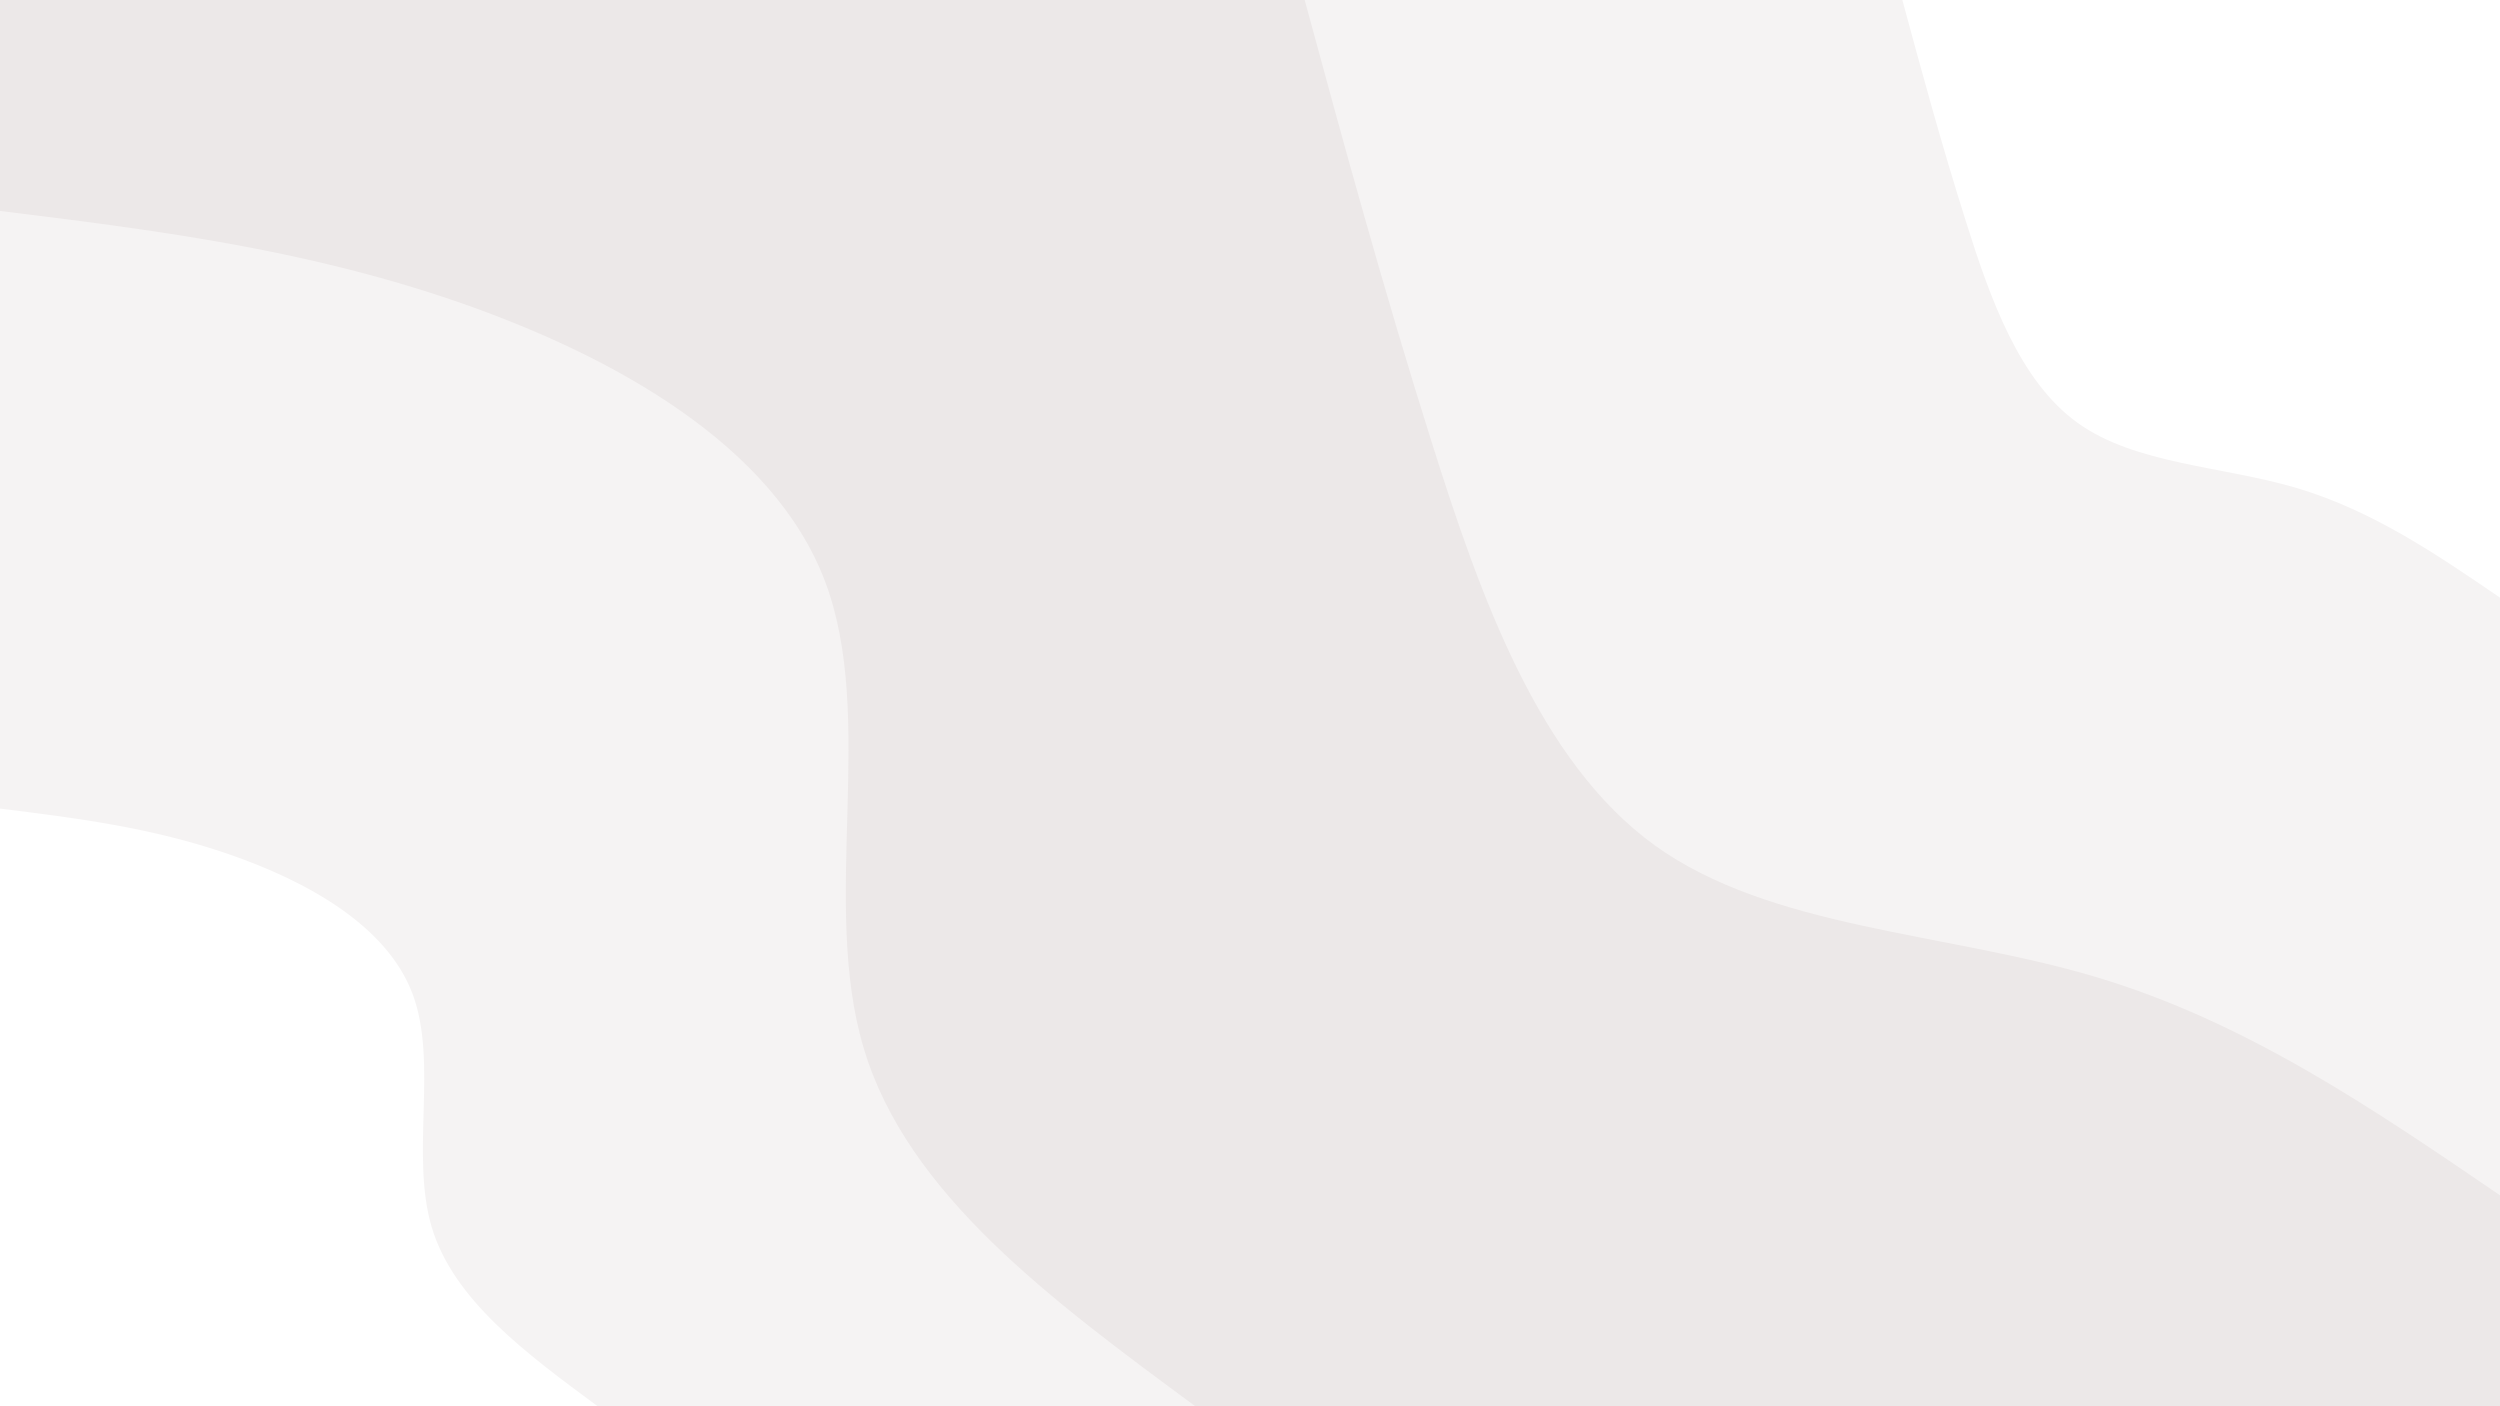 <svg id="visual" viewBox="0 0 960 540" width="960" height="540" xmlns="http://www.w3.org/2000/svg" xmlns:xlink="http://www.w3.org/1999/xlink" version="1.1"><rect x="0" y="0" width="960" height="540" fill="#ECE8E8"></rect><defs><linearGradient id="grad1_0" x1="43.8%" y1="0%" x2="100%" y2="100%"><stop offset="14.444%" stop-color="#ffffff" stop-opacity="1"></stop><stop offset="85.556%" stop-color="#ffffff" stop-opacity="1"></stop></linearGradient></defs><defs><linearGradient id="grad1_1" x1="43.8%" y1="0%" x2="100%" y2="100%"><stop offset="14.444%" stop-color="#ffffff" stop-opacity="1"></stop><stop offset="85.556%" stop-color="#ece8e8" stop-opacity="1"></stop></linearGradient></defs><defs><linearGradient id="grad2_0" x1="0%" y1="0%" x2="56.3%" y2="100%"><stop offset="14.444%" stop-color="#ffffff" stop-opacity="1"></stop><stop offset="85.556%" stop-color="#ffffff" stop-opacity="1"></stop></linearGradient></defs><defs><linearGradient id="grad2_1" x1="0%" y1="0%" x2="56.3%" y2="100%"><stop offset="14.444%" stop-color="#ece8e8" stop-opacity="1"></stop><stop offset="85.556%" stop-color="#ffffff" stop-opacity="1"></stop></linearGradient></defs><g transform="translate(960, 0)"><path d="M0 459C-48.8 425.7 -97.6 392.3 -155.4 375.1C-213.2 357.9 -280 356.7 -324.6 324.6C-369.1 292.4 -391.5 229.2 -410.2 169.9C-428.9 110.6 -444 55.3 -459 0L0 0Z" fill="#f5f3f3"></path><path d="M0 229.5C-24.4 212.8 -48.8 196.2 -77.7 187.5C-106.6 178.9 -140 178.4 -162.3 162.3C-184.6 146.2 -195.8 114.6 -205.1 85C-214.5 55.3 -222 27.7 -229.5 0L0 0Z" fill="#ffffff"></path></g><g transform="translate(0, 540)"><path d="M0 -459C58 -451.8 115.9 -444.7 175.7 -424.1C235.4 -403.4 296.9 -369.3 316.8 -316.8C336.7 -264.2 314.9 -193.3 331.7 -137.4C348.4 -81.5 403.7 -40.8 459 0L0 0Z" fill="#f5f3f3"></path><path d="M0 -229.5C29 -225.9 58 -222.3 87.8 -212C117.7 -201.7 148.5 -184.7 158.4 -158.4C168.3 -132.1 157.5 -96.6 165.8 -68.7C174.2 -40.8 201.9 -20.4 229.5 0L0 0Z" fill="#ffffff"></path></g></svg>